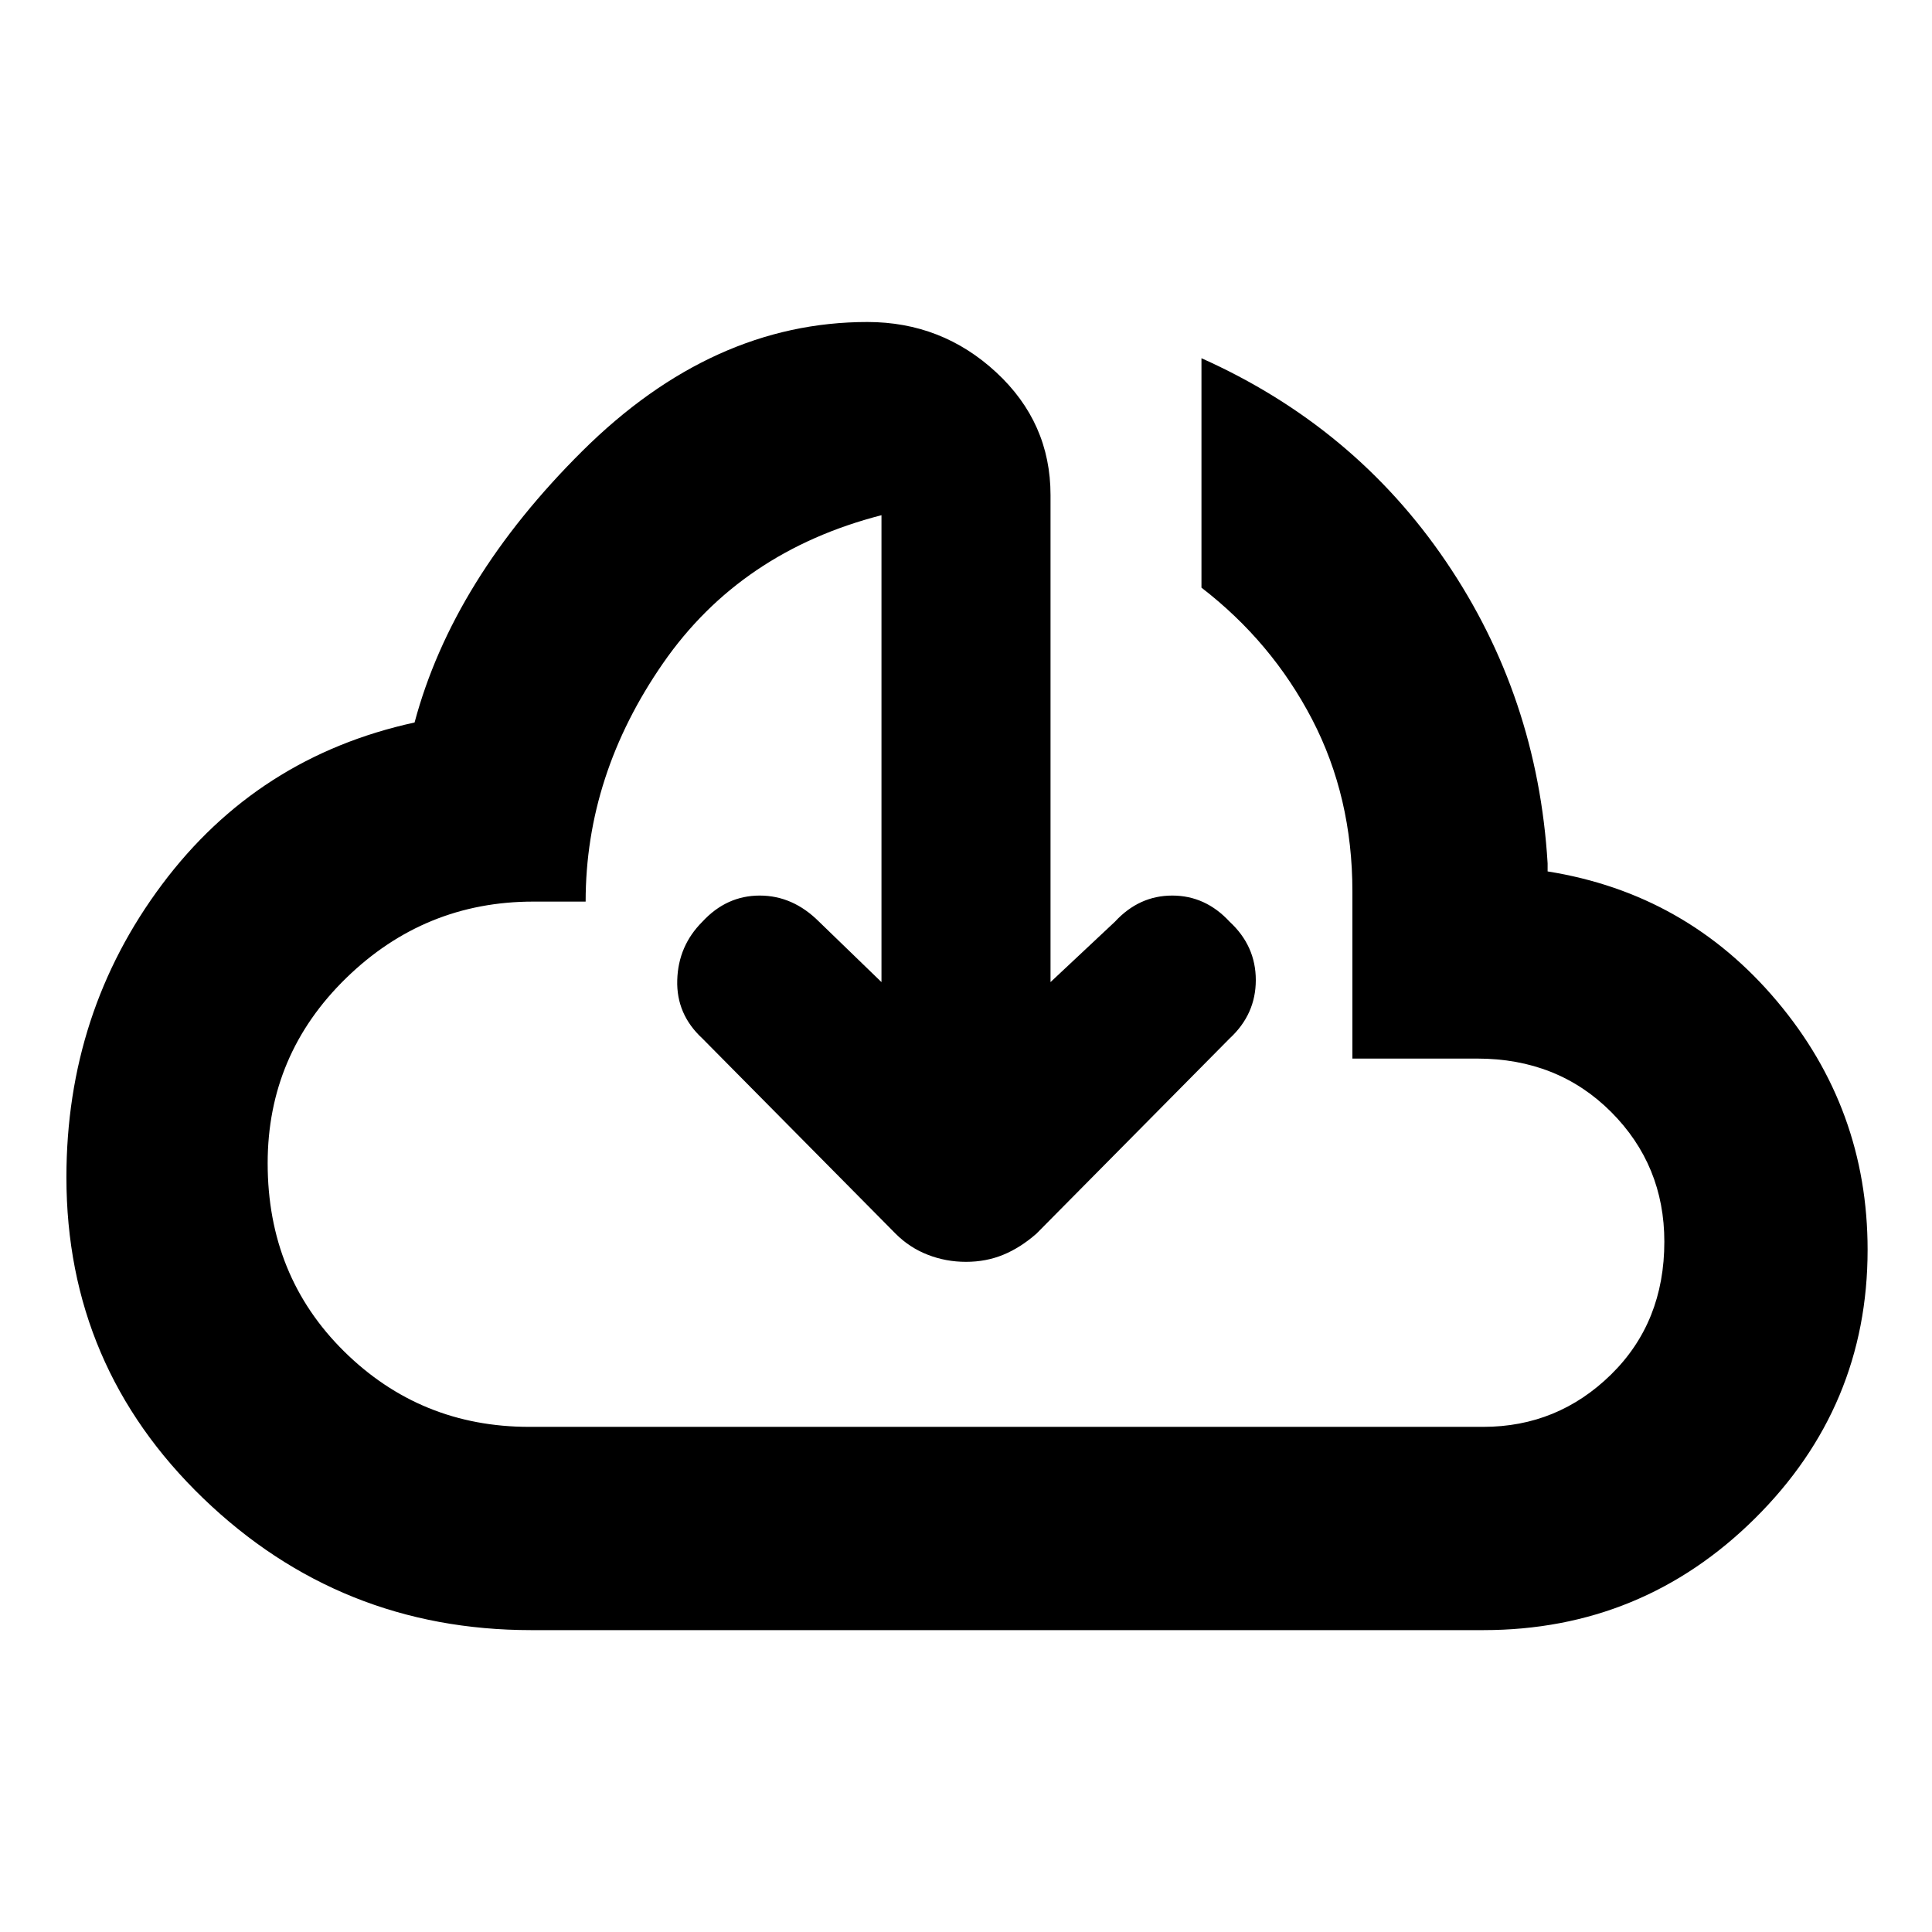 <svg xmlns="http://www.w3.org/2000/svg" height="24" width="24"><path d="M6.6 20.25Q4.225 20.25 2.525 18.613Q0.825 16.975 0.825 14.625Q0.825 12.575 2.013 10.987Q3.2 9.4 5.15 8.975Q5.625 7.2 7.237 5.6Q8.85 4 10.775 4Q11.7 4 12.375 4.625Q13.05 5.25 13.05 6.15V12.2L13.85 11.45Q14.15 11.125 14.562 11.125Q14.975 11.125 15.275 11.45Q15.6 11.75 15.6 12.175Q15.6 12.6 15.275 12.9L12.875 15.325Q12.675 15.5 12.463 15.587Q12.25 15.675 12 15.675Q11.75 15.675 11.525 15.587Q11.3 15.5 11.125 15.325L8.725 12.9Q8.4 12.6 8.413 12.175Q8.425 11.75 8.725 11.45Q9.025 11.125 9.438 11.125Q9.85 11.125 10.175 11.45L10.95 12.2V6.4Q9.2 6.85 8.238 8.237Q7.275 9.625 7.275 11.2H6.625Q5.275 11.2 4.3 12.15Q3.325 13.1 3.325 14.45Q3.325 15.85 4.275 16.788Q5.225 17.725 6.575 17.725H18.425Q19.35 17.725 20.013 17.075Q20.675 16.425 20.675 15.425Q20.675 14.475 20.013 13.812Q19.35 13.15 18.35 13.15H16.8V11.075Q16.8 9.9 16.3 8.937Q15.8 7.975 14.925 7.3V4.45Q16.825 5.3 17.962 6.975Q19.1 8.65 19.225 10.725V10.825Q20.95 11.1 22.075 12.438Q23.2 13.775 23.2 15.525Q23.2 17.475 21.8 18.863Q20.4 20.25 18.425 20.25ZM12.025 10.825Q12.025 10.825 12.025 10.825Q12.025 10.825 12.025 10.825Q12.025 10.825 12.025 10.825Q12.025 10.825 12.025 10.825Q12.025 10.825 12.025 10.825Q12.025 10.825 12.025 10.825Q12.025 10.825 12.025 10.825Q12.025 10.825 12.025 10.825Q12.025 10.825 12.025 10.825Q12.025 10.825 12.025 10.825Q12.025 10.825 12.025 10.825Q12.025 10.825 12.025 10.825Q12.025 10.825 12.025 10.825Q12.025 10.825 12.025 10.825Q12.025 10.825 12.025 10.825Q12.025 10.825 12.025 10.825Z"/></svg>